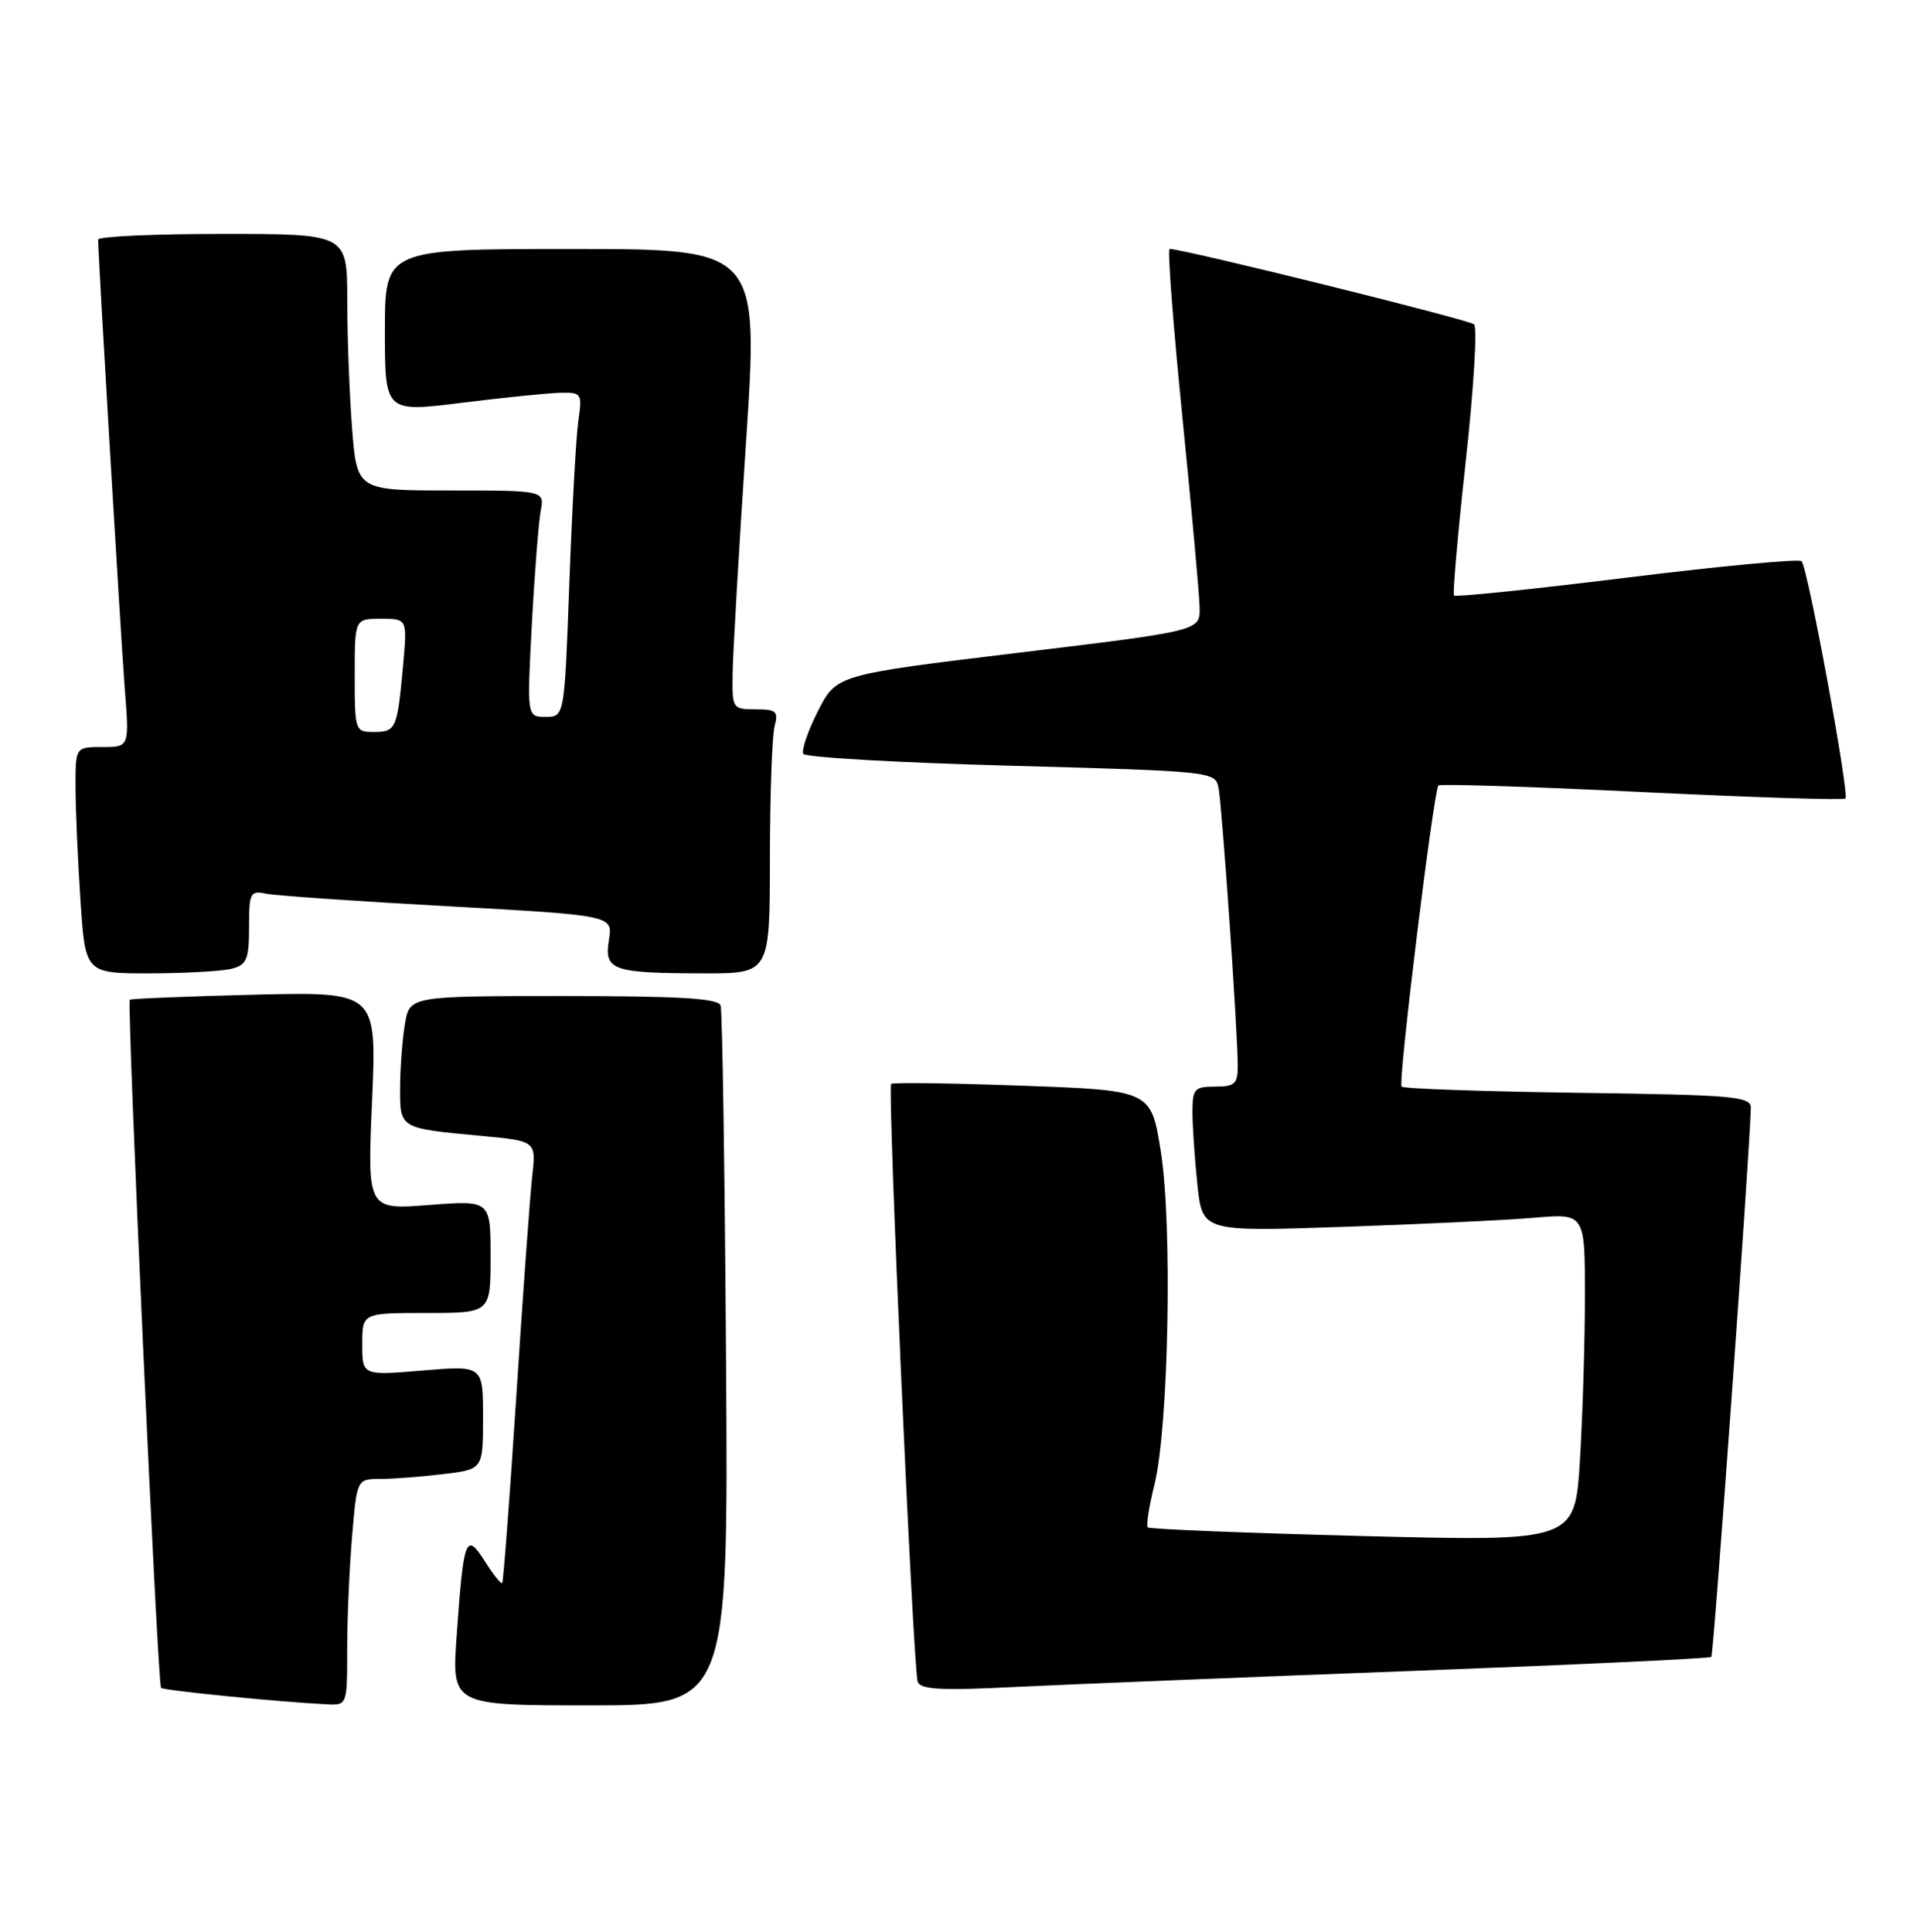 <?xml version="1.0" encoding="UTF-8" standalone="no"?>
<!DOCTYPE svg PUBLIC "-//W3C//DTD SVG 1.1//EN" "http://www.w3.org/Graphics/SVG/1.1/DTD/svg11.dtd" >
<svg xmlns="http://www.w3.org/2000/svg" xmlns:xlink="http://www.w3.org/1999/xlink" version="1.1" viewBox="0 0 254 256">
 <g >
 <path fill="currentColor"
d=" M 46.00 218.65 C 46.00 214.61 46.29 207.86 46.65 203.65 C 47.29 196.00 47.29 196.00 50.40 195.99 C 52.10 195.99 55.86 195.70 58.75 195.35 C 64.00 194.72 64.00 194.72 64.00 187.84 C 64.00 180.95 64.00 180.95 56.00 181.62 C 48.00 182.29 48.00 182.29 48.00 178.14 C 48.00 174.00 48.00 174.00 56.50 174.00 C 65.00 174.00 65.00 174.00 65.00 166.53 C 65.00 159.06 65.00 159.06 56.84 159.69 C 48.67 160.32 48.67 160.32 49.30 145.87 C 49.92 131.43 49.92 131.43 33.71 131.82 C 24.80 132.04 17.37 132.34 17.20 132.49 C 16.78 132.87 20.88 223.22 21.34 223.68 C 21.69 224.03 36.90 225.54 43.25 225.86 C 46.00 226.00 46.00 226.00 46.00 218.65 Z  M 96.20 180.25 C 96.03 155.09 95.71 133.94 95.48 133.25 C 95.16 132.30 90.09 132.00 74.66 132.00 C 54.26 132.00 54.26 132.00 53.64 135.75 C 53.30 137.81 53.02 141.61 53.01 144.18 C 53.00 149.58 52.90 149.52 63.77 150.53 C 71.04 151.21 71.04 151.21 70.52 155.85 C 70.23 158.41 69.28 171.53 68.41 185.00 C 67.54 198.47 66.69 209.63 66.54 209.79 C 66.38 209.95 65.34 208.65 64.24 206.90 C 61.73 202.95 61.43 203.75 60.51 216.75 C 59.85 226.00 59.85 226.00 78.17 226.00 C 96.50 226.00 96.50 226.00 96.20 180.25 Z  M 186.94 221.44 C 208.64 220.62 226.55 219.78 226.75 219.58 C 227.06 219.28 231.91 151.70 231.98 146.82 C 232.00 145.30 229.78 145.10 209.08 144.82 C 196.48 144.64 185.96 144.28 185.71 144.00 C 185.21 143.45 189.95 104.75 190.59 104.09 C 190.81 103.86 202.94 104.25 217.54 104.96 C 232.13 105.67 244.27 106.06 244.51 105.82 C 245.07 105.27 239.52 75.18 238.71 74.37 C 238.37 74.04 227.95 75.02 215.55 76.55 C 203.15 78.08 192.85 79.15 192.65 78.92 C 192.46 78.69 193.16 70.68 194.21 61.11 C 195.26 51.55 195.76 43.39 195.31 42.98 C 194.64 42.36 156.64 32.95 154.97 32.99 C 154.67 32.99 155.44 43.01 156.66 55.25 C 157.89 67.49 158.92 78.87 158.95 80.55 C 159.00 83.60 159.00 83.60 134.91 86.51 C 110.82 89.42 110.82 89.42 108.37 94.25 C 107.03 96.90 106.16 99.45 106.44 99.91 C 106.73 100.37 119.12 101.08 133.99 101.48 C 160.53 102.20 161.02 102.26 161.45 104.36 C 161.92 106.72 164.01 136.86 164.00 141.25 C 164.00 143.64 163.61 144.00 161.00 144.00 C 158.26 144.00 158.00 144.29 158.00 147.35 C 158.00 149.20 158.29 153.52 158.65 156.97 C 159.31 163.23 159.31 163.23 177.90 162.59 C 188.13 162.24 199.54 161.70 203.25 161.38 C 210.00 160.80 210.00 160.80 210.00 171.74 C 210.00 177.76 209.70 187.55 209.34 193.49 C 208.68 204.28 208.68 204.28 180.59 203.56 C 165.14 203.16 152.31 202.65 152.08 202.41 C 151.85 202.18 152.24 199.63 152.96 196.75 C 154.85 189.13 155.36 162.20 153.79 152.50 C 152.50 144.50 152.50 144.50 135.50 143.88 C 126.15 143.54 118.31 143.43 118.07 143.64 C 117.57 144.09 120.98 220.88 121.59 222.84 C 121.92 223.91 124.56 224.06 134.75 223.55 C 141.76 223.21 165.25 222.26 186.94 221.44 Z  M 30.75 128.37 C 32.70 127.85 33.00 127.10 33.00 122.86 C 33.00 118.31 33.16 118.00 35.25 118.43 C 36.49 118.69 47.34 119.44 59.36 120.10 C 81.21 121.31 81.21 121.31 80.68 124.56 C 80.03 128.59 81.09 128.97 93.25 128.99 C 102.00 129.00 102.00 129.00 102.01 113.75 C 102.02 105.36 102.30 97.49 102.63 96.25 C 103.16 94.27 102.86 94.00 100.12 94.00 C 97.06 94.00 97.00 93.92 97.07 89.25 C 97.11 86.64 97.90 72.91 98.84 58.75 C 100.54 33.00 100.54 33.00 75.77 33.00 C 51.00 33.00 51.00 33.00 51.00 43.83 C 51.00 54.65 51.00 54.65 61.25 53.37 C 66.89 52.67 72.78 52.07 74.34 52.05 C 77.05 52.00 77.15 52.16 76.63 55.75 C 76.33 57.81 75.80 67.49 75.44 77.25 C 74.79 95.00 74.79 95.00 72.30 95.00 C 69.82 95.00 69.82 95.00 70.47 82.75 C 70.83 76.01 71.36 69.26 71.64 67.75 C 72.16 65.00 72.16 65.00 59.73 65.00 C 47.30 65.00 47.30 65.00 46.65 56.75 C 46.30 52.21 46.01 44.56 46.01 39.75 C 46.00 31.00 46.00 31.00 29.50 31.00 C 20.43 31.00 13.00 31.34 13.00 31.75 C 13.00 33.84 16.01 84.56 16.53 91.25 C 17.14 99.00 17.14 99.00 13.57 99.00 C 10.00 99.00 10.00 99.00 10.01 104.25 C 10.01 107.14 10.30 113.89 10.66 119.25 C 11.30 129.00 11.30 129.00 19.90 128.99 C 24.63 128.98 29.51 128.70 30.75 128.37 Z  M 47.00 89.50 C 47.00 82.00 47.00 82.00 50.48 82.00 C 53.97 82.00 53.97 82.00 53.40 88.25 C 52.64 96.60 52.46 97.00 49.53 97.00 C 47.05 97.00 47.00 96.86 47.00 89.50 Z "/>
</g>
</svg>